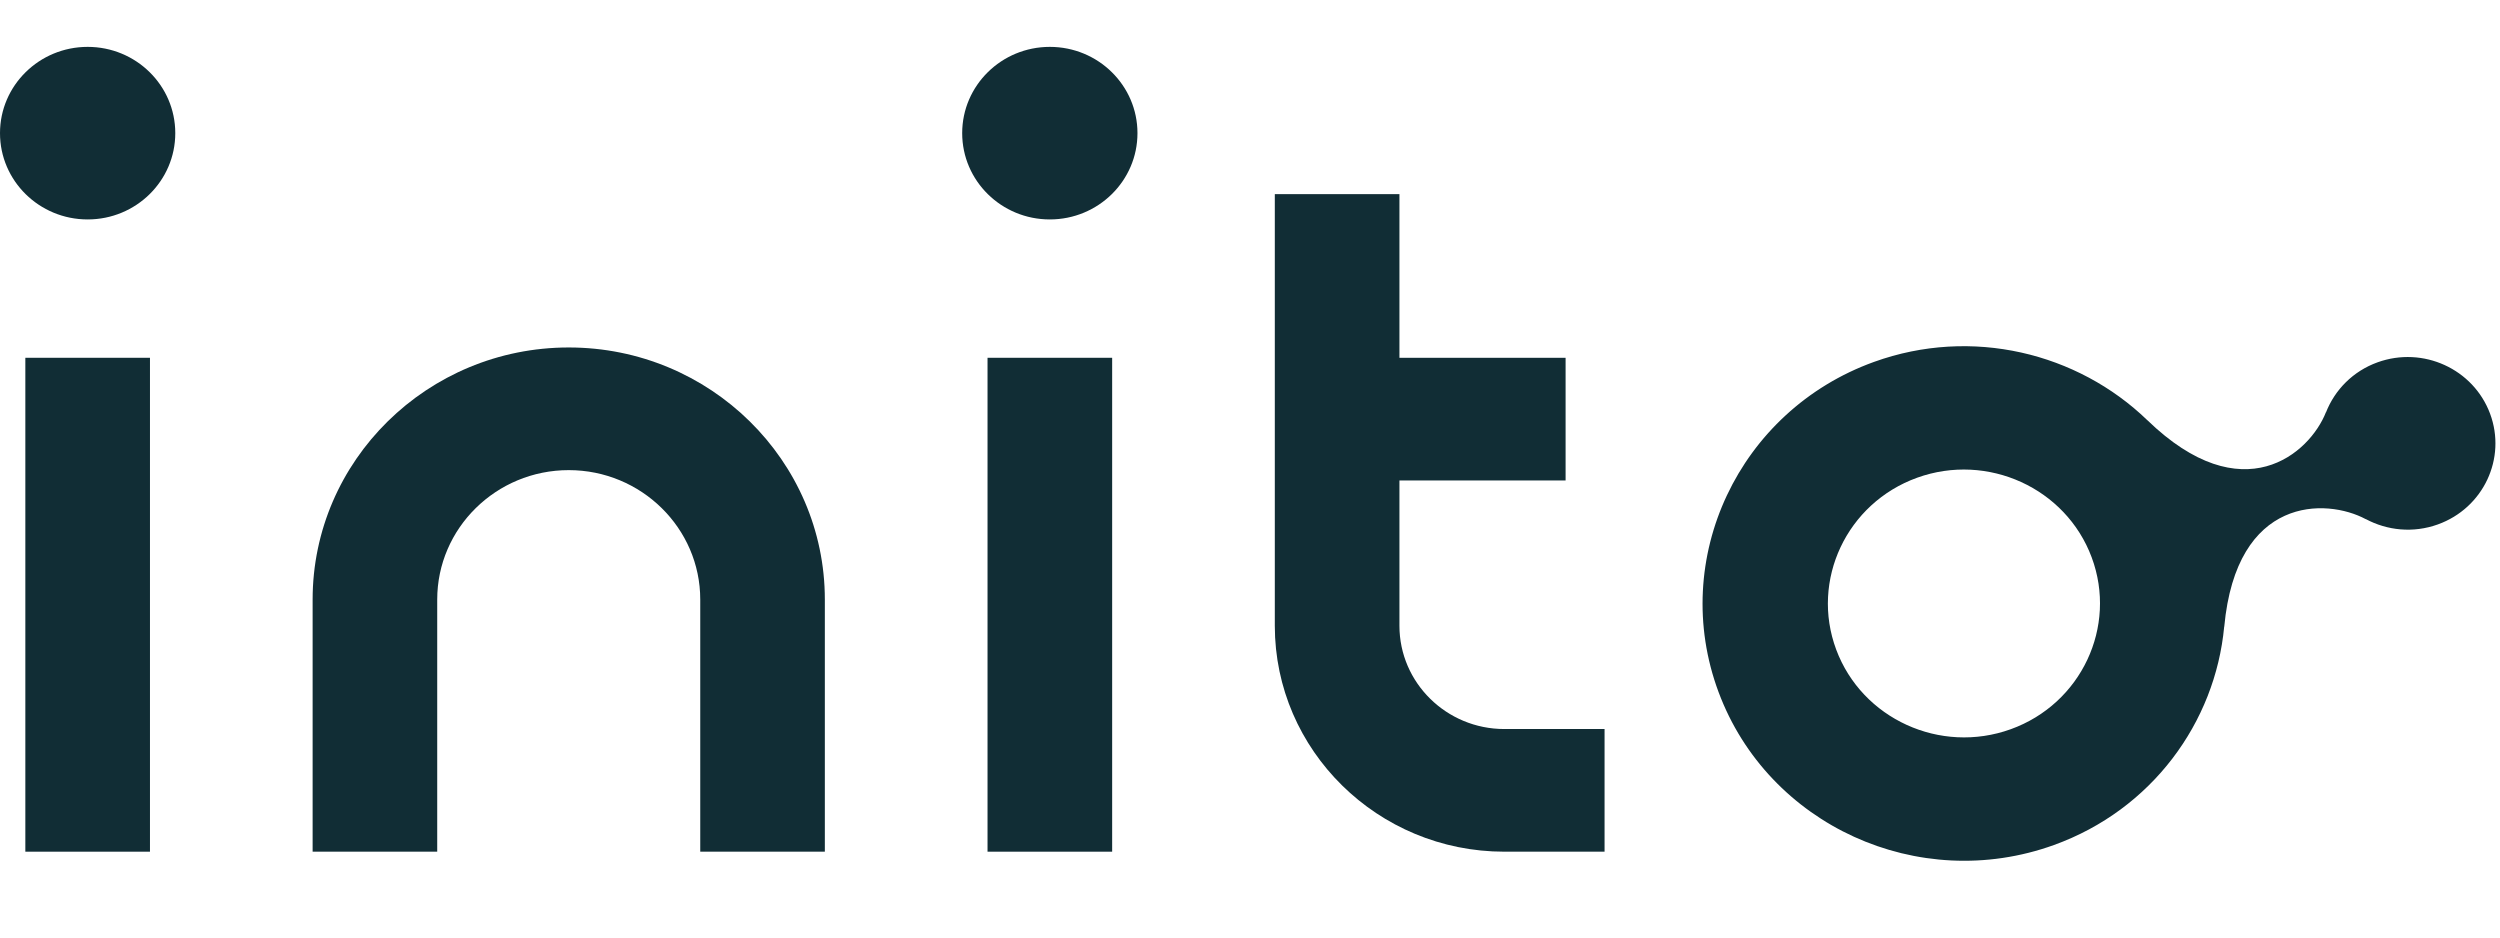 <svg id="logo" width="80" height="30" viewBox="0 0 80 30" fill="none" xmlns="http://www.w3.org/2000/svg">
<path fill-rule="evenodd" clip-rule="evenodd" d="M0.811 27.254H4.799V11.449H0.811V27.254Z" fill="#112D35"/>
<path fill-rule="evenodd" clip-rule="evenodd" d="M2.805 1.5C1.256 1.5 0 2.736 0 4.261C0 5.786 1.256 7.022 2.805 7.022C4.354 7.022 5.609 5.786 5.609 4.261C5.609 2.736 4.354 1.5 2.805 1.5Z" fill="#112D35"/>
<path fill-rule="evenodd" clip-rule="evenodd" d="M18.2 11.119C13.68 11.119 10.004 14.738 10.004 19.186V27.254H13.991V19.186C13.991 16.902 15.879 15.044 18.2 15.044C20.52 15.044 22.408 16.902 22.408 19.186V27.254H26.395V19.186C26.395 14.738 22.719 11.119 18.2 11.119Z" fill="#112D35"/>
<path fill-rule="evenodd" clip-rule="evenodd" d="M44.782 6.212H40.794V20.025C40.794 24.011 44.089 27.254 48.139 27.254H51.346V23.329H48.139C46.288 23.329 44.782 21.847 44.782 20.025V15.374H50.099V11.449H44.782V6.212Z" fill="#112D35"/>
<path fill-rule="evenodd" clip-rule="evenodd" d="M64.344 23.335C62.091 24.148 59.585 23.005 58.758 20.786C57.932 18.567 59.094 16.101 61.348 15.287C63.602 14.474 66.108 15.617 66.934 17.836C67.76 20.055 66.598 22.522 64.344 23.335ZM79.682 13.237C79.148 11.805 77.537 11.069 76.082 11.594C75.292 11.879 74.713 12.479 74.432 13.195L74.43 13.191C73.912 14.511 71.767 16.403 68.713 13.444L68.715 13.447C66.481 11.288 63.098 10.452 59.968 11.581C55.638 13.144 53.406 17.882 54.993 22.144C56.58 26.407 61.394 28.604 65.725 27.041C68.855 25.912 70.887 23.122 71.174 20.053L71.176 20.056C71.564 15.855 74.442 15.935 75.704 16.613L75.703 16.609C76.388 16.977 77.223 17.066 78.013 16.781C79.468 16.256 80.215 14.669 79.682 13.237Z" fill="#112D35"/>
<path fill-rule="evenodd" clip-rule="evenodd" d="M31.601 27.254H35.589V11.449H31.601V27.254Z" fill="#112D35"/>
<path fill-rule="evenodd" clip-rule="evenodd" d="M33.594 1.5C32.046 1.5 30.79 2.736 30.79 4.261C30.79 5.786 32.046 7.022 33.594 7.022C35.143 7.022 36.399 5.786 36.399 4.261C36.399 2.736 35.143 1.5 33.594 1.5Z" fill="#112D35"/>
</svg>
